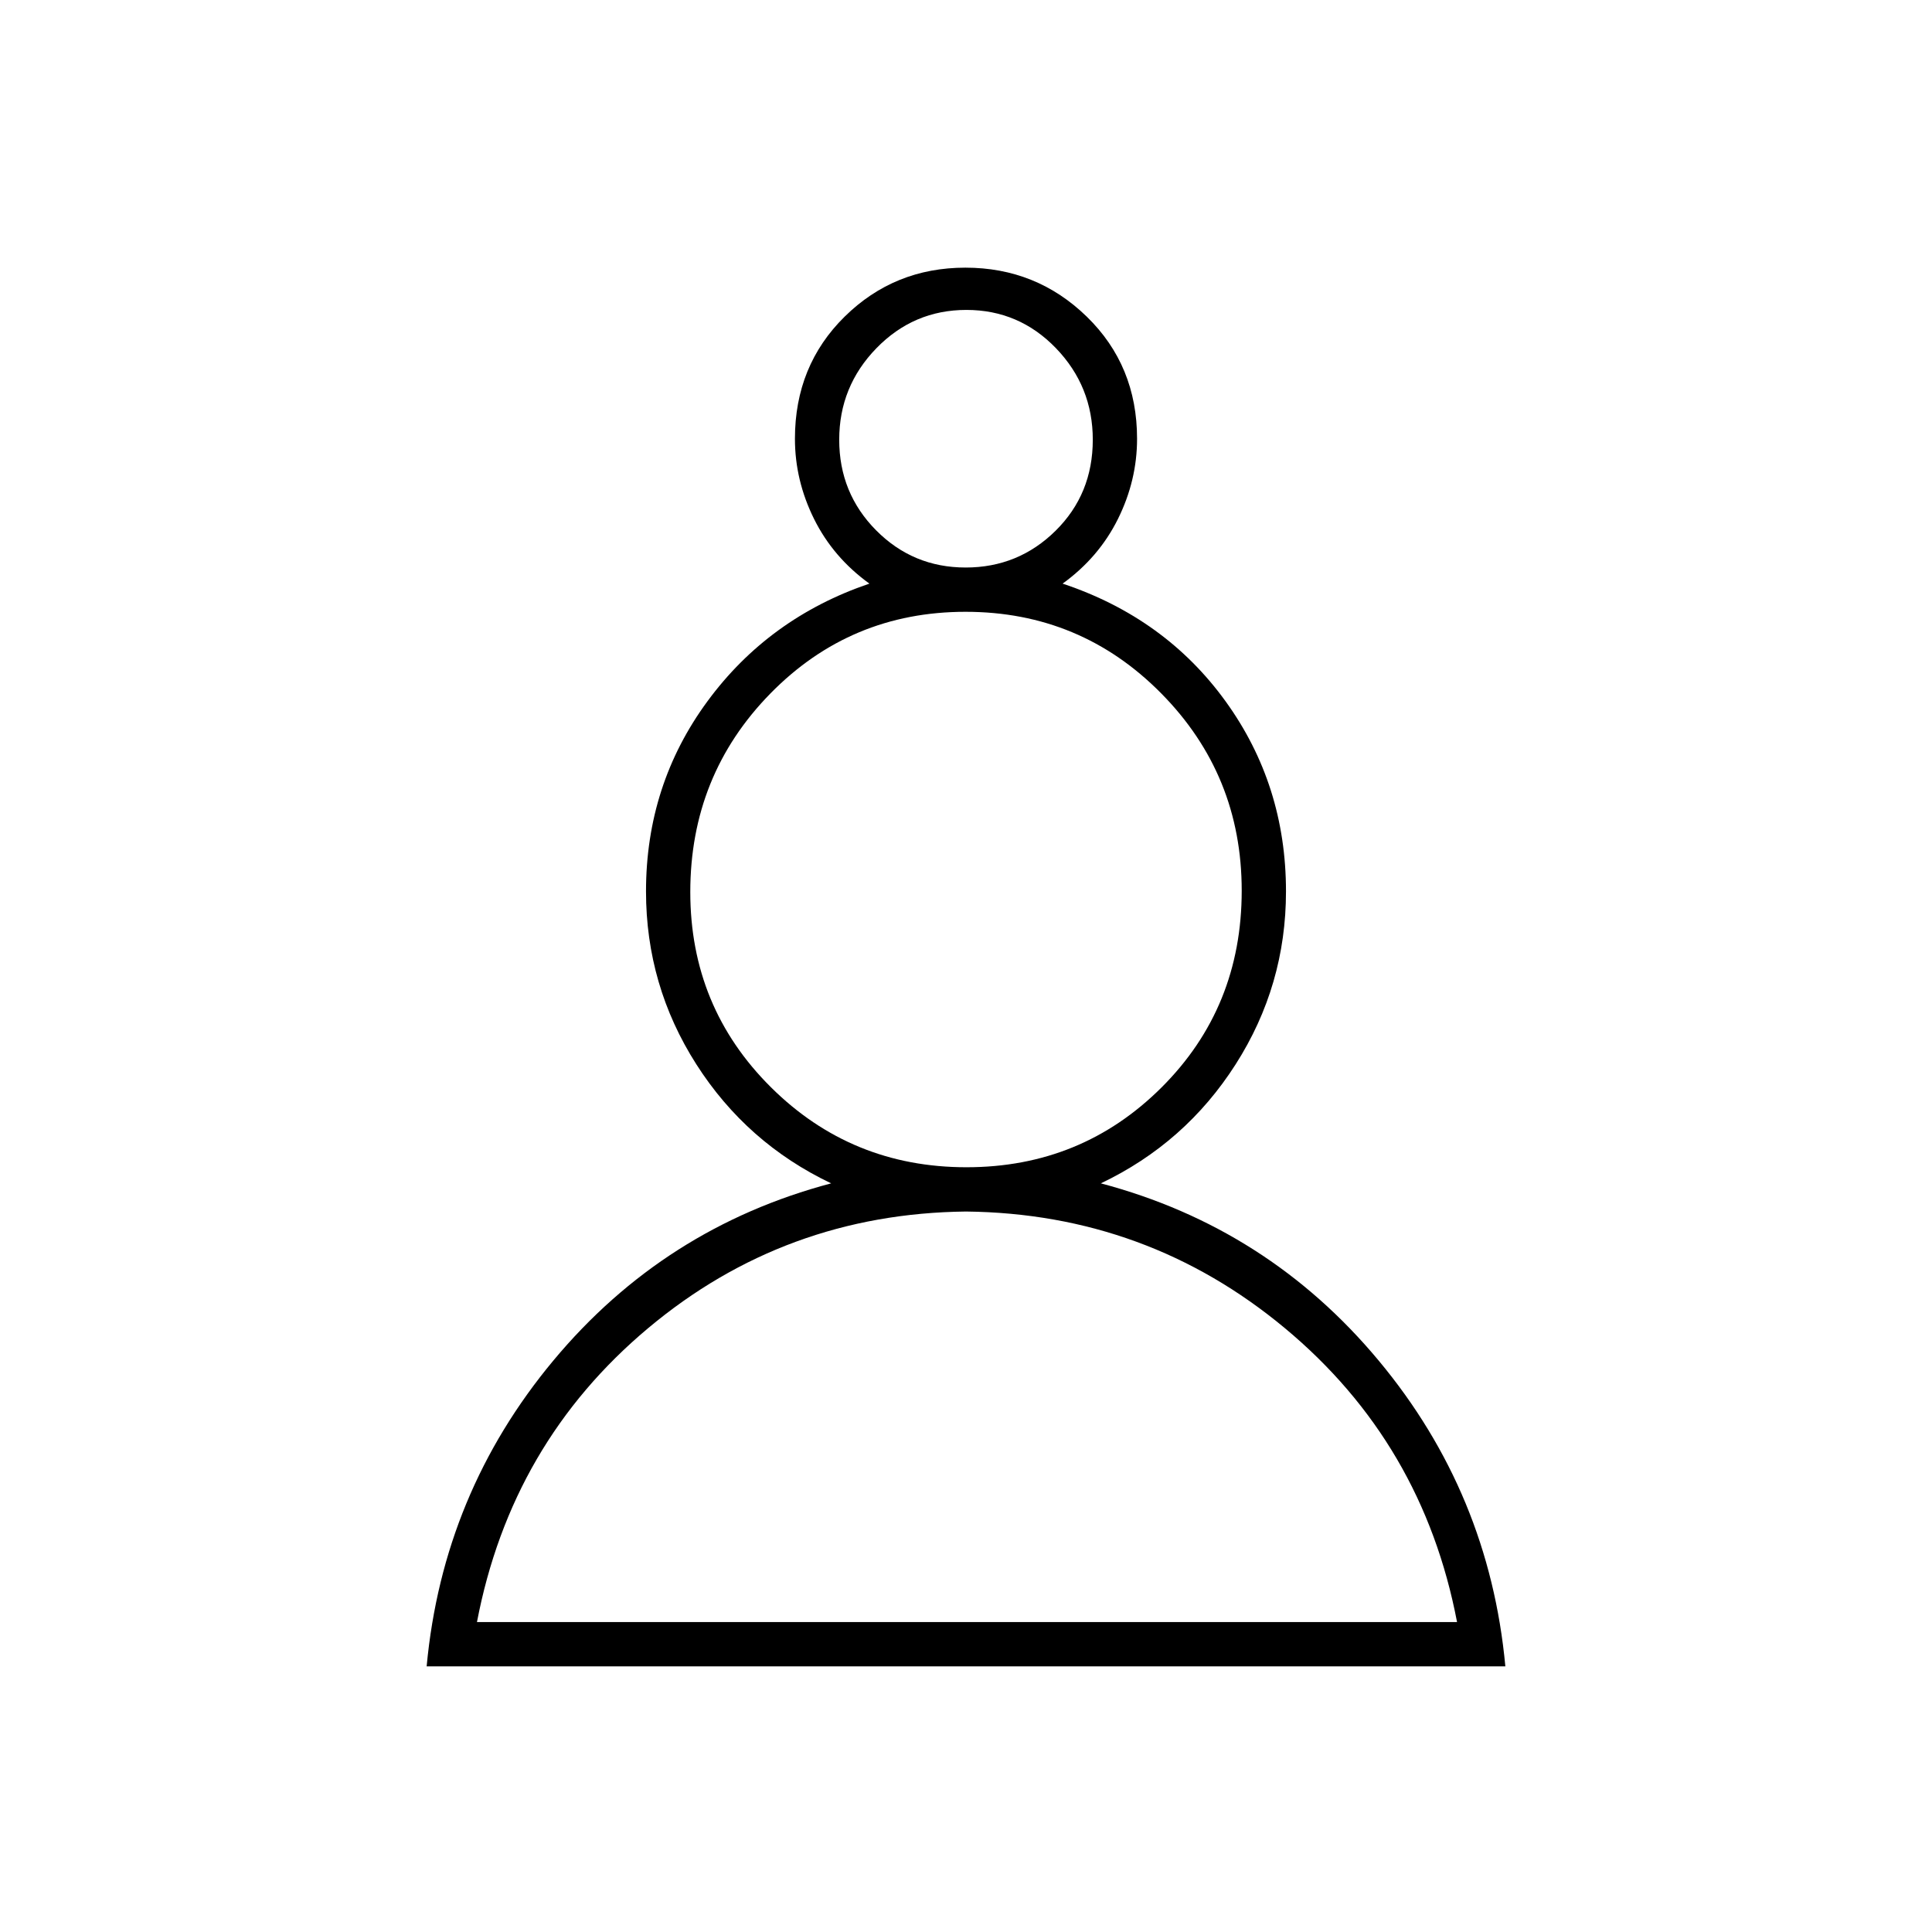 <svg xmlns="http://www.w3.org/2000/svg" width="48" height="48" viewBox="0 -960 960 960"><path d="M212-132q8-86 63-152t138-88q-42-20-67-59.16-25-39.17-25-85.91 0-52.93 30.5-94.43Q382-653 432-670q-18-13-27.5-32.13Q395-721.27 395-742q0-36.33 24.71-60.67 24.7-24.33 60-24.33Q515-827 540-802.67q25 24.34 25 60.67 0 20.73-9.5 39.87Q546-683 528-670q51 17 81 58.5t30 94.43q0 46.74-25 85.91Q589-392 547-372q83 22 138 88t63 152H212Zm268-226q-90 1-158 58t-85 146h487q-17-89-85.5-146T480-358Zm.24-22q57.18 0 96.97-39.7Q617-459.41 617-517.41q0-57.59-40.03-98.09-40.02-40.5-97.21-40.5-57.18 0-96.97 40.61T343-516.76q0 57.18 40.03 96.97Q423.05-380 480.24-380Zm-.42-298q26.18 0 44.68-18.26t18.5-45.25Q543-768 524.68-787q-18.33-19-44.5-19-26.18 0-44.68 19.01t-18.5 45.5q0 26.49 18.32 44.99 18.33 18.5 44.5 18.5Zm.18-63Zm0 587Zm0-364Z"/></svg>